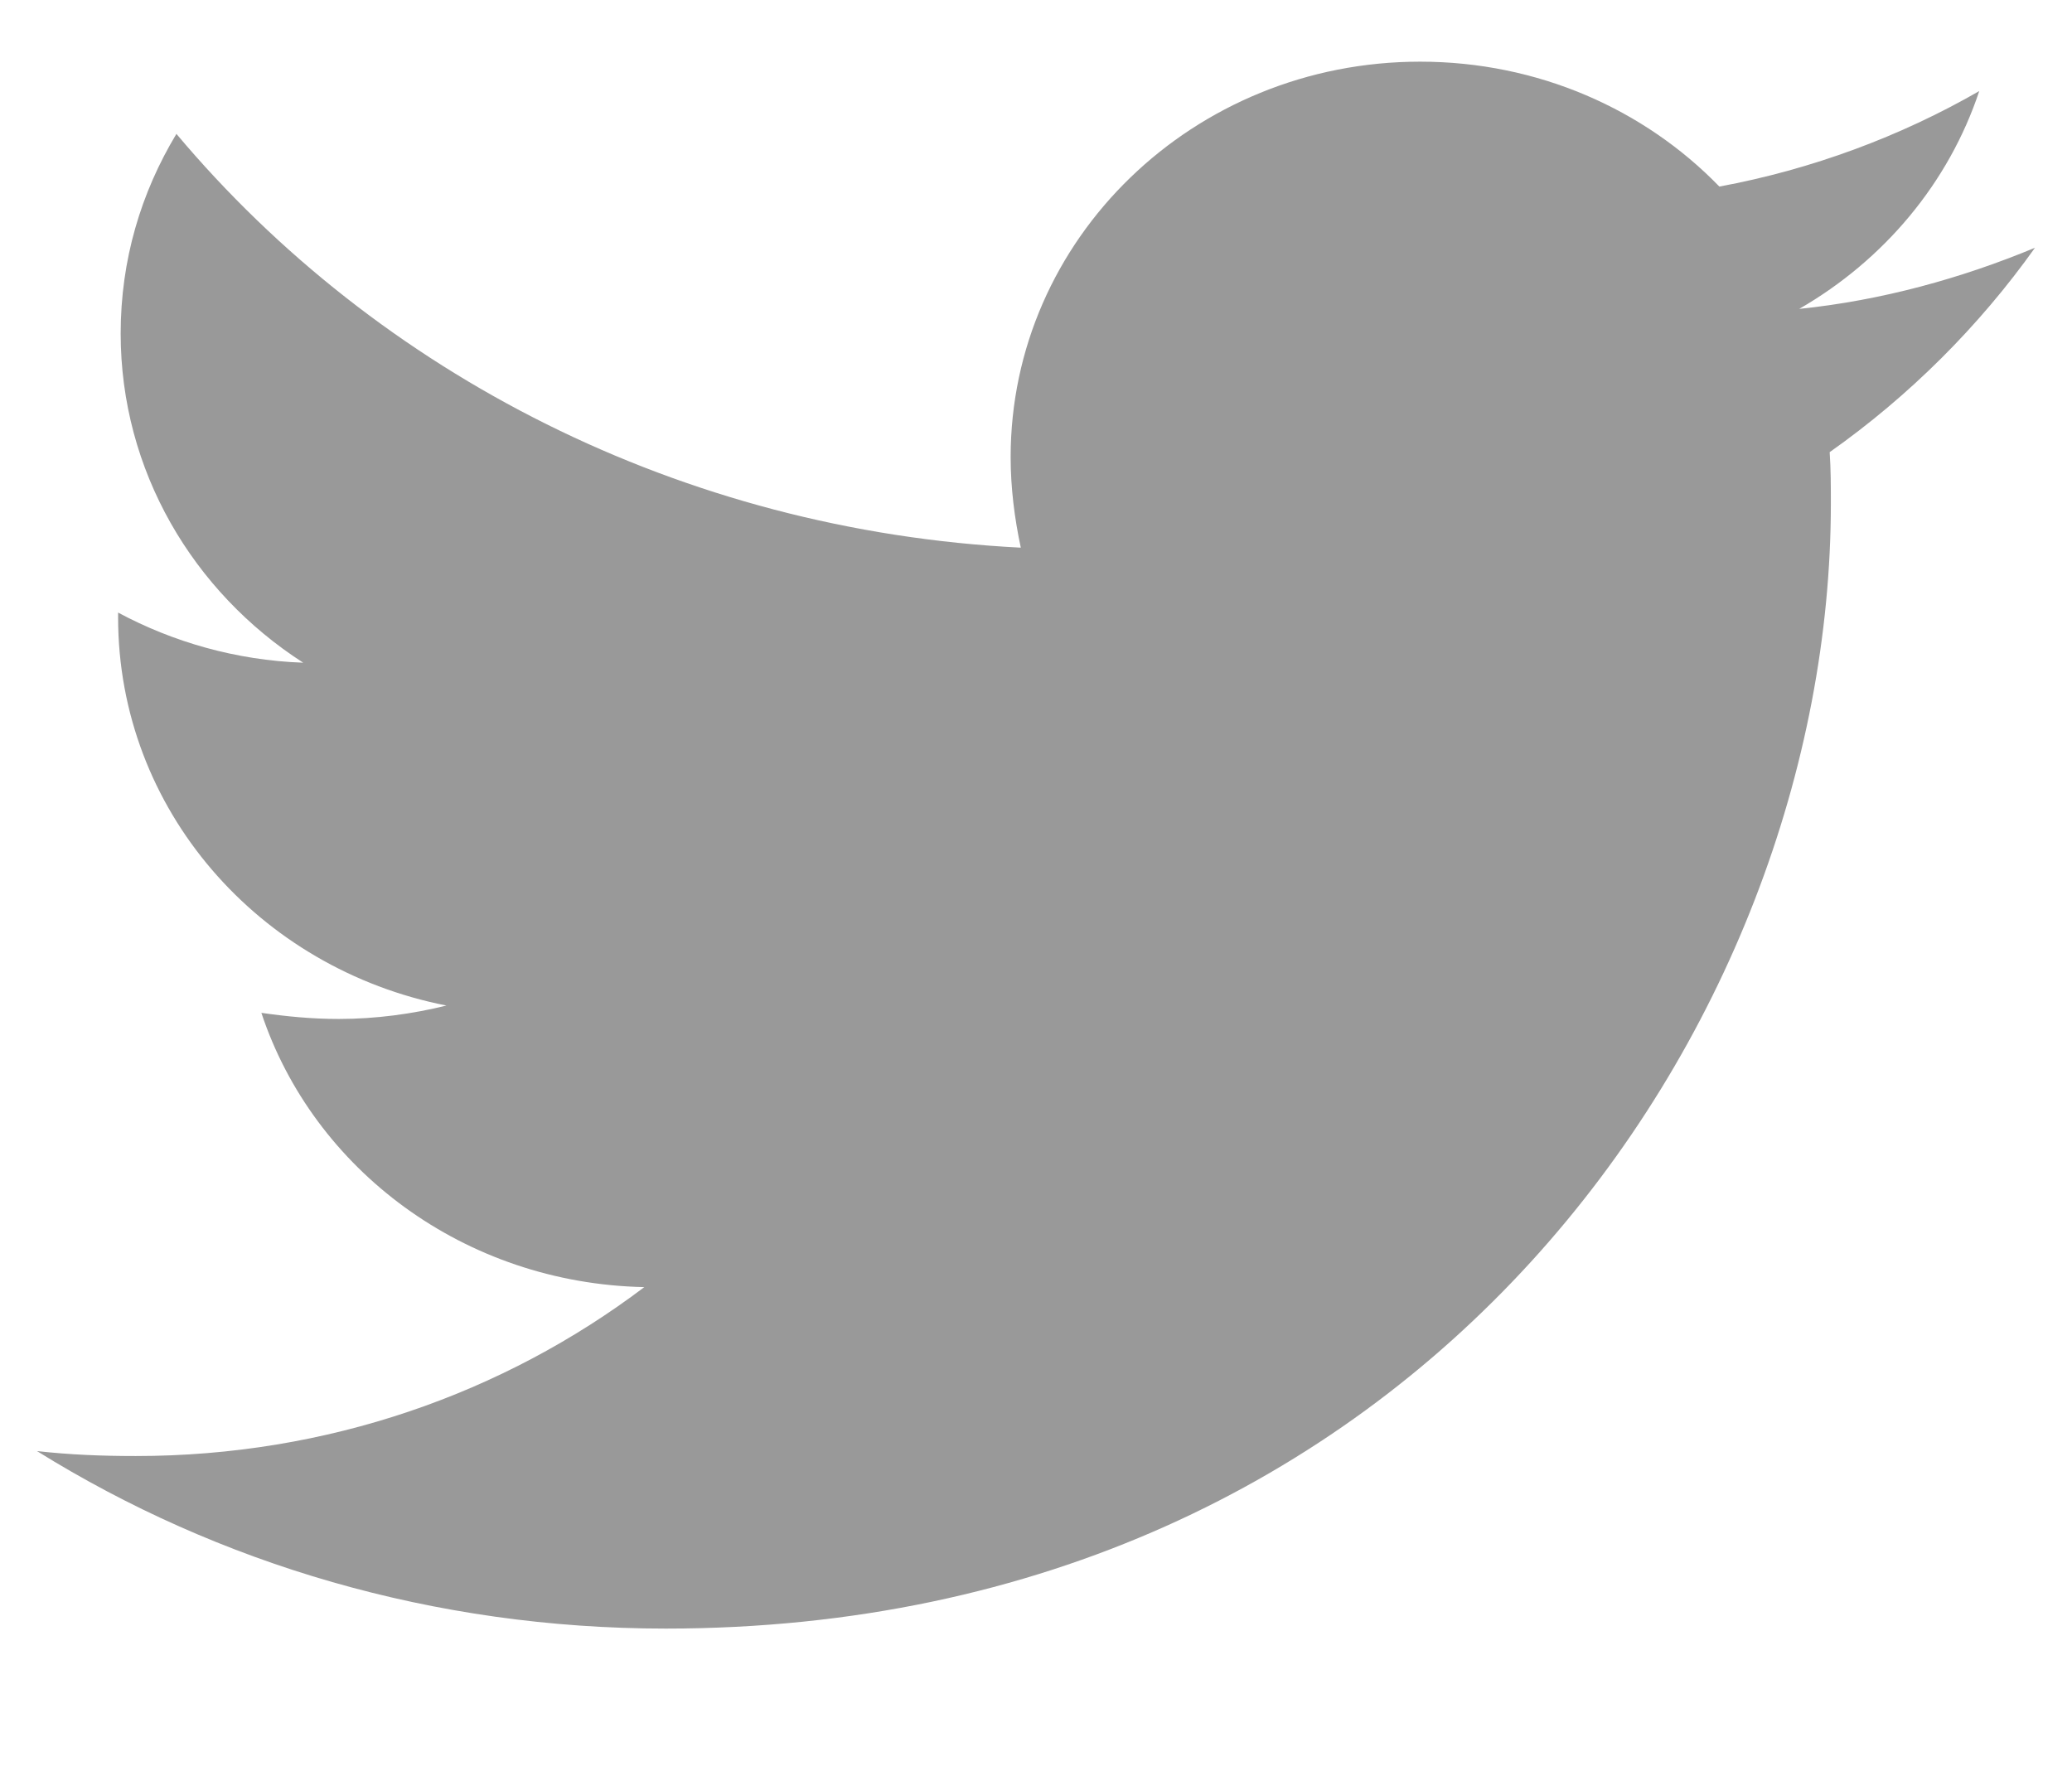 <svg width="21" height="18" viewBox="0 0 21 18" fill="none" xmlns="http://www.w3.org/2000/svg">
<g clip-path="url(#clip0)">
<path d="M18.544 4.583C18.556 4.757 18.556 4.931 18.556 5.104C18.556 10.402 14.38 16.507 6.748 16.507C4.397 16.507 2.212 15.85 0.375 14.708C0.709 14.745 1.03 14.758 1.377 14.758C3.317 14.758 5.103 14.125 6.53 13.046C4.705 13.008 3.176 11.854 2.649 10.266C2.906 10.303 3.163 10.328 3.433 10.328C3.806 10.328 4.178 10.278 4.525 10.192C2.624 9.819 1.197 8.206 1.197 6.258V6.209C1.75 6.506 2.392 6.693 3.073 6.717C1.955 5.998 1.223 4.769 1.223 3.38C1.223 2.635 1.429 1.953 1.788 1.357C3.831 3.789 6.902 5.377 10.346 5.551C10.282 5.253 10.243 4.943 10.243 4.633C10.243 2.424 12.093 0.625 14.393 0.625C15.588 0.625 16.668 1.109 17.426 1.891C18.364 1.717 19.263 1.382 20.06 0.923C19.751 1.853 19.096 2.635 18.235 3.131C19.07 3.045 19.88 2.821 20.625 2.511C20.06 3.305 19.353 4.012 18.544 4.583V4.583Z" fill="#999999"/>
</g>
<defs>
<clipPath id="clip0">
<rect width="20.25" height="16.875" fill="white" transform="translate(0.375 0.625)"/>
</clipPath>
</defs>
</svg>
